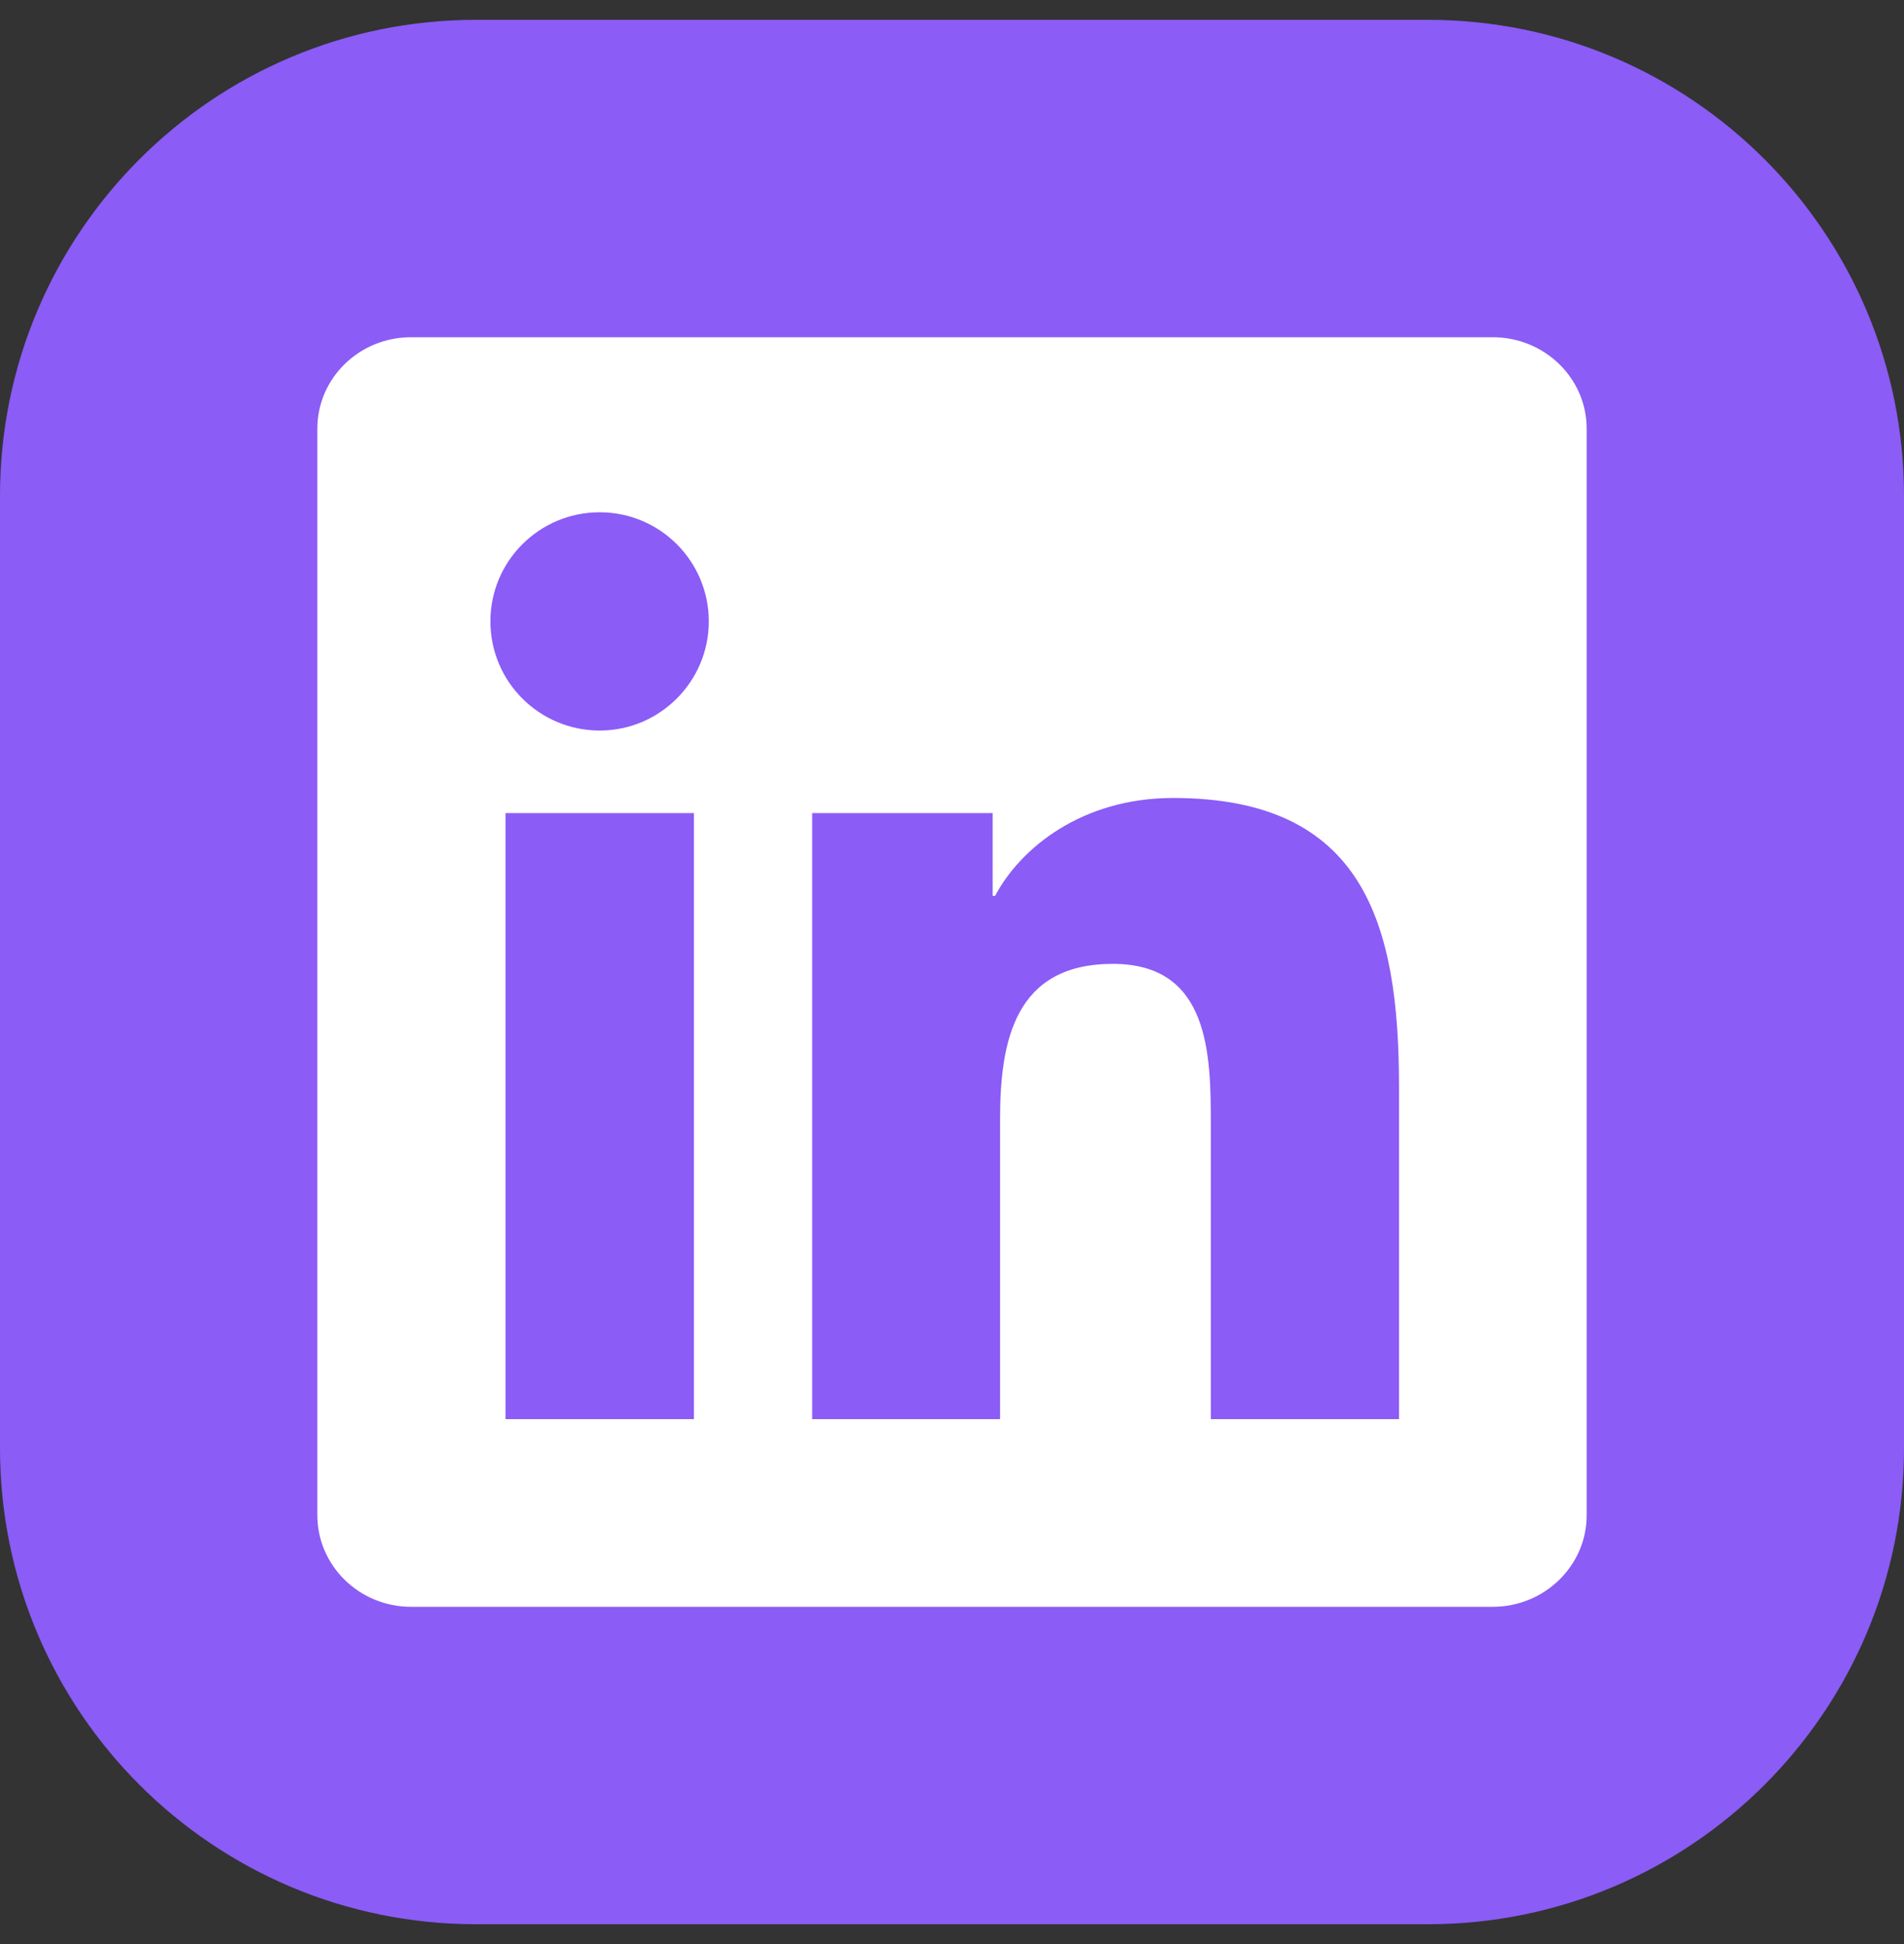<svg width="48" height="49" viewBox="0 0 48 49" fill="none" xmlns="http://www.w3.org/2000/svg">
<rect x="0" y="0" width="48" height="49" fill="#333333" stroke="none"/>
<path d="M0 12.5C0 5.873 5.373 0.5 12 0.5H36C42.627 0.5 48 5.873 48 12.5V36.5C48 43.127 42.627 48.5 36 48.5H12C5.373 48.5 0 43.127 0 36.5V12.5Z" fill="#8B5CF6"/>
<g clip-path="url(#clip0_1_113)">
<path d="M37.631 8.5H10.363C9.056 8.5 8 9.531 8 10.806V38.188C8 39.462 9.056 40.5 10.363 40.5H37.631C38.938 40.5 40 39.462 40 38.194V10.806C40 9.531 38.938 8.5 37.631 8.5ZM17.494 35.769H12.744V20.494H17.494V35.769ZM15.119 18.413C13.594 18.413 12.363 17.181 12.363 15.662C12.363 14.144 13.594 12.912 15.119 12.912C16.637 12.912 17.869 14.144 17.869 15.662C17.869 17.175 16.637 18.413 15.119 18.413ZM35.269 35.769H30.525V28.344C30.525 26.575 30.494 24.294 28.056 24.294C25.587 24.294 25.212 26.225 25.212 28.219V35.769H20.475V20.494H25.025V22.581H25.087C25.719 21.381 27.269 20.113 29.575 20.113C34.381 20.113 35.269 23.275 35.269 27.387V35.769V35.769Z" fill="white"/>
</g>
<defs>
<clipPath id="clip0_1_113">
<rect width="32" height="32" fill="white" transform="translate(8 8.5)"/>
</clipPath>
</defs>
</svg>
